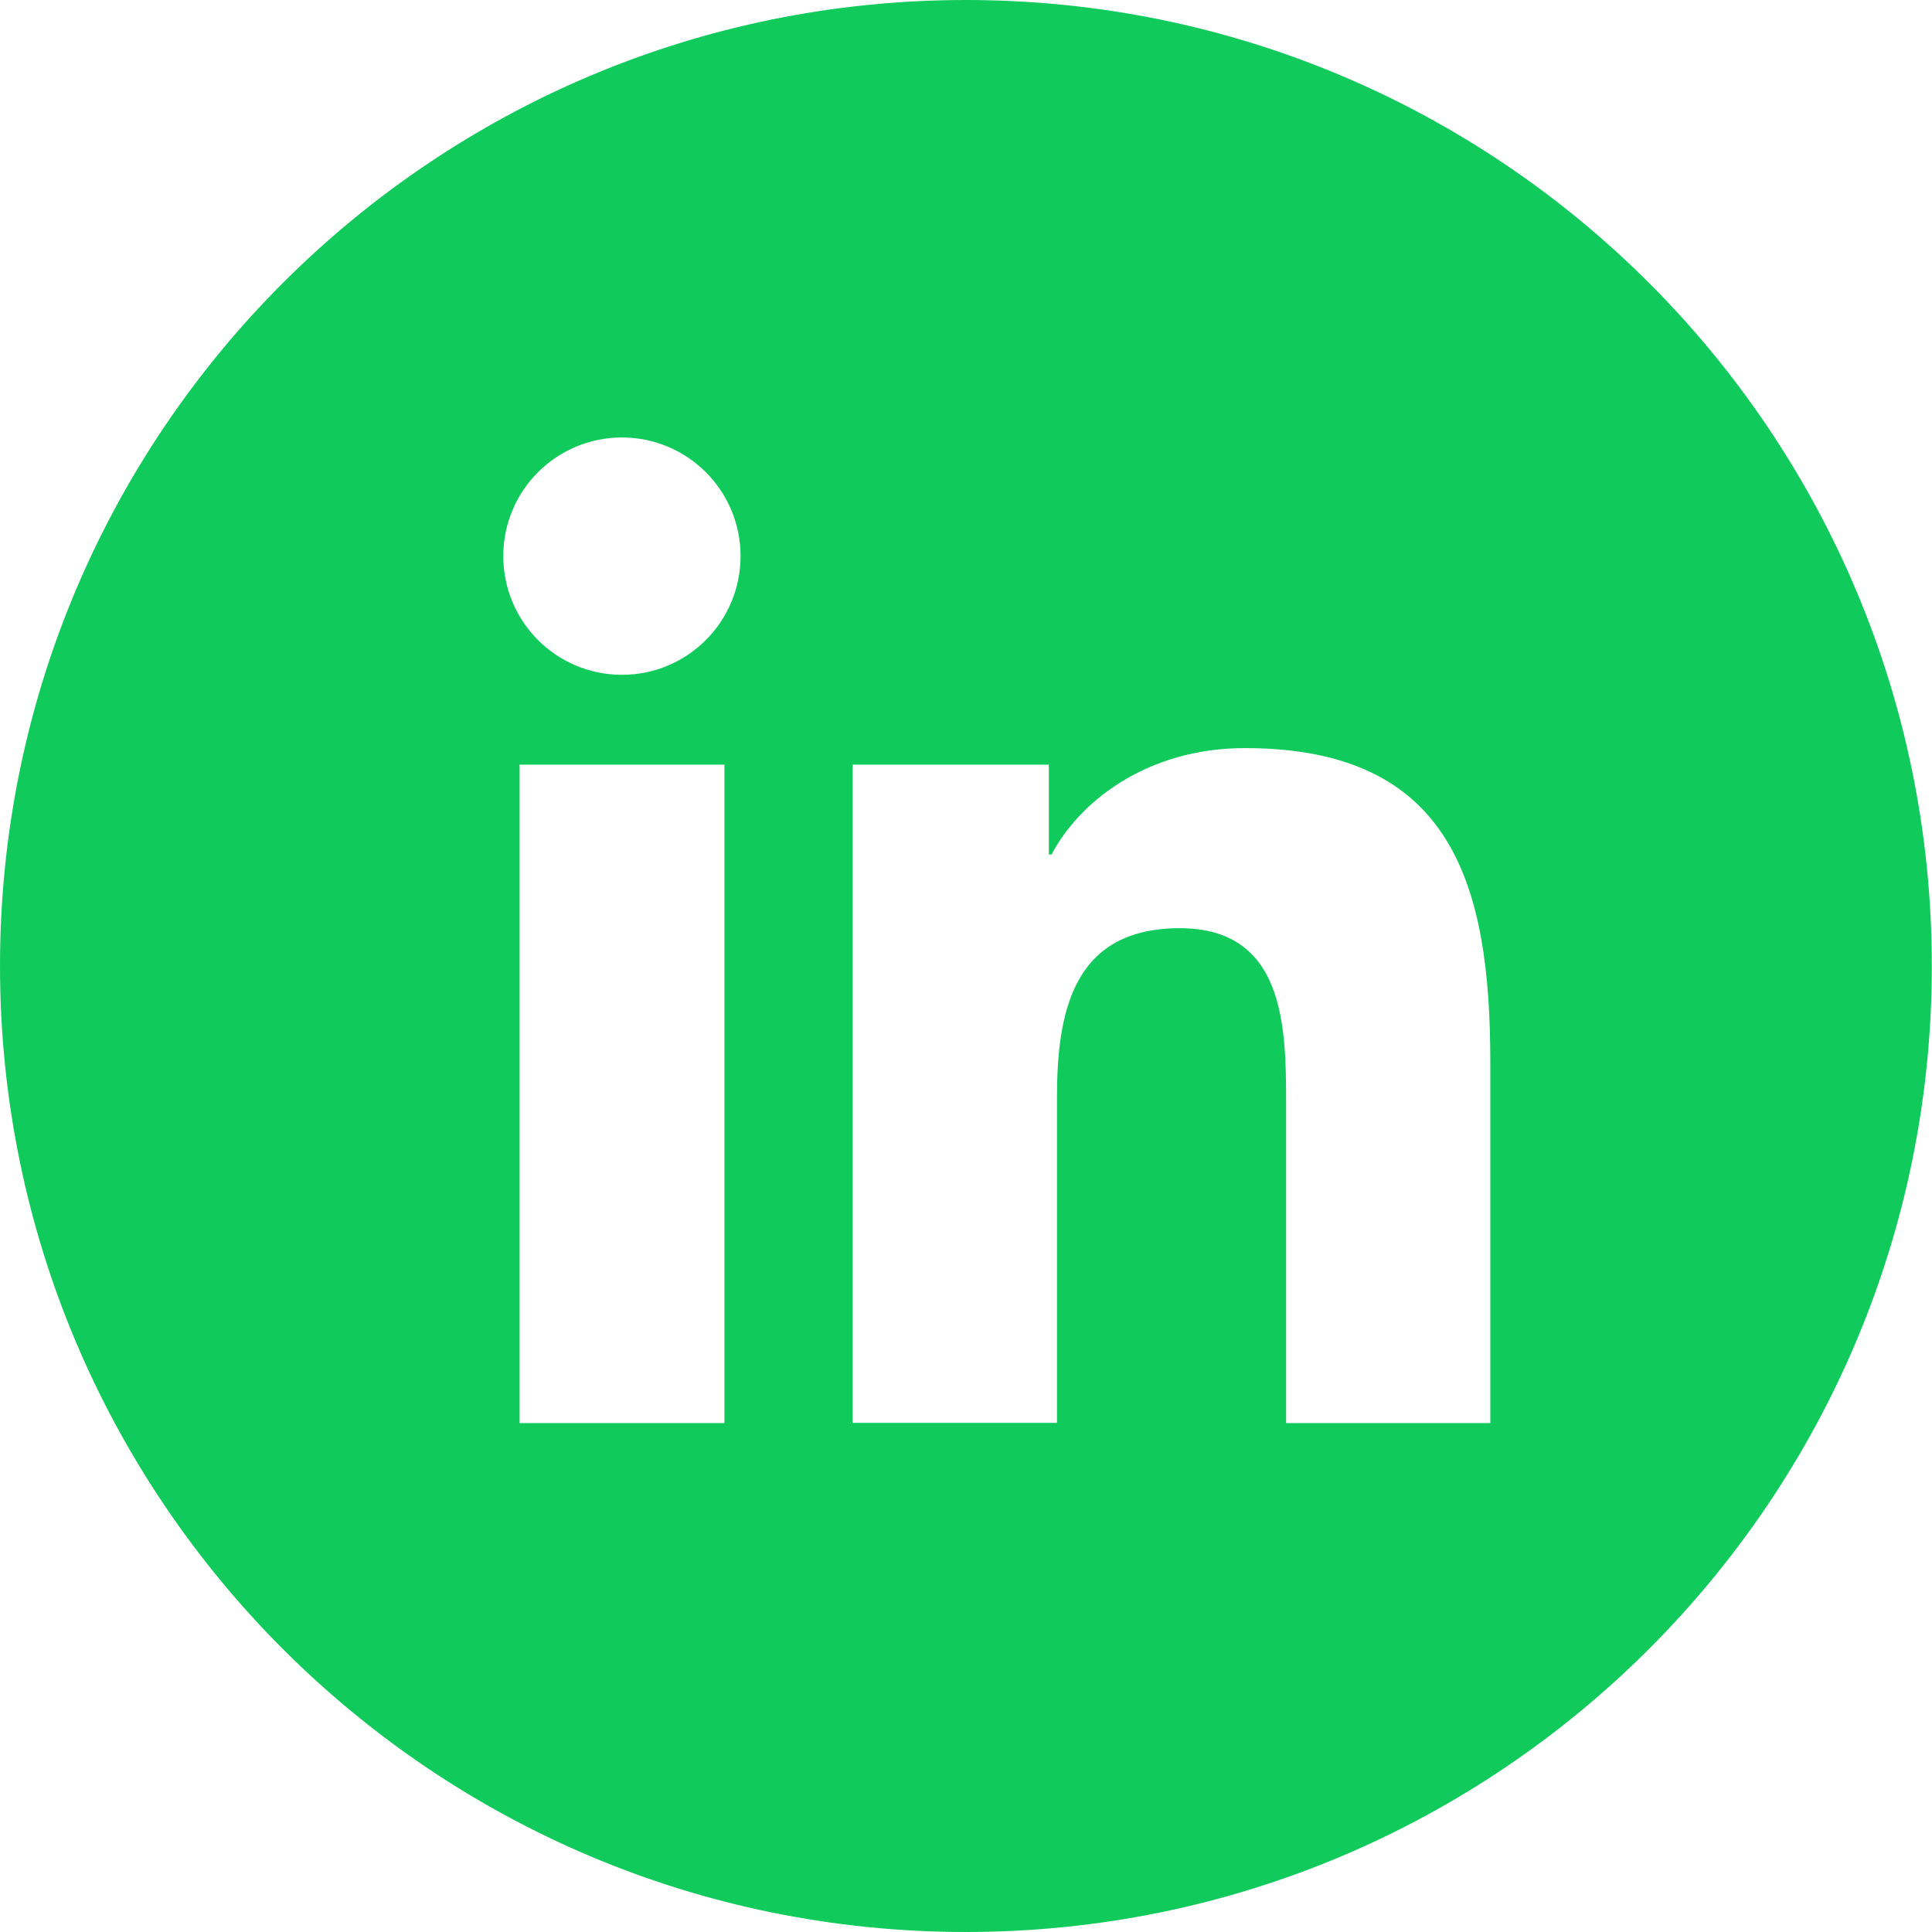 <svg width="32" height="32" viewBox="0 0 32 32" fill="none" xmlns="http://www.w3.org/2000/svg">
<path d="M15.998 0C7.163 0 0 7.163 0 15.998C0 24.837 7.163 32 15.998 32C24.833 32 31.997 24.837 31.997 16.002C32 7.163 24.837 0 15.998 0ZM11.999 23.571H8.606V12.665H11.999V23.571ZM10.302 11.177C9.213 11.177 8.336 10.296 8.336 9.21C8.336 8.127 9.213 7.246 10.302 7.246C11.388 7.246 12.266 8.127 12.266 9.21C12.266 10.296 11.388 11.177 10.302 11.177ZM24.688 23.571H21.302V18.267C21.302 17.001 21.278 15.374 19.54 15.374C17.778 15.374 17.507 16.751 17.507 18.173V23.567H14.122V12.665H17.372V14.153H17.417C17.868 13.296 18.974 12.391 20.622 12.391C24.049 12.391 24.684 14.649 24.684 17.584V23.571H24.688Z" fill="#10CB5B"/>
</svg>
